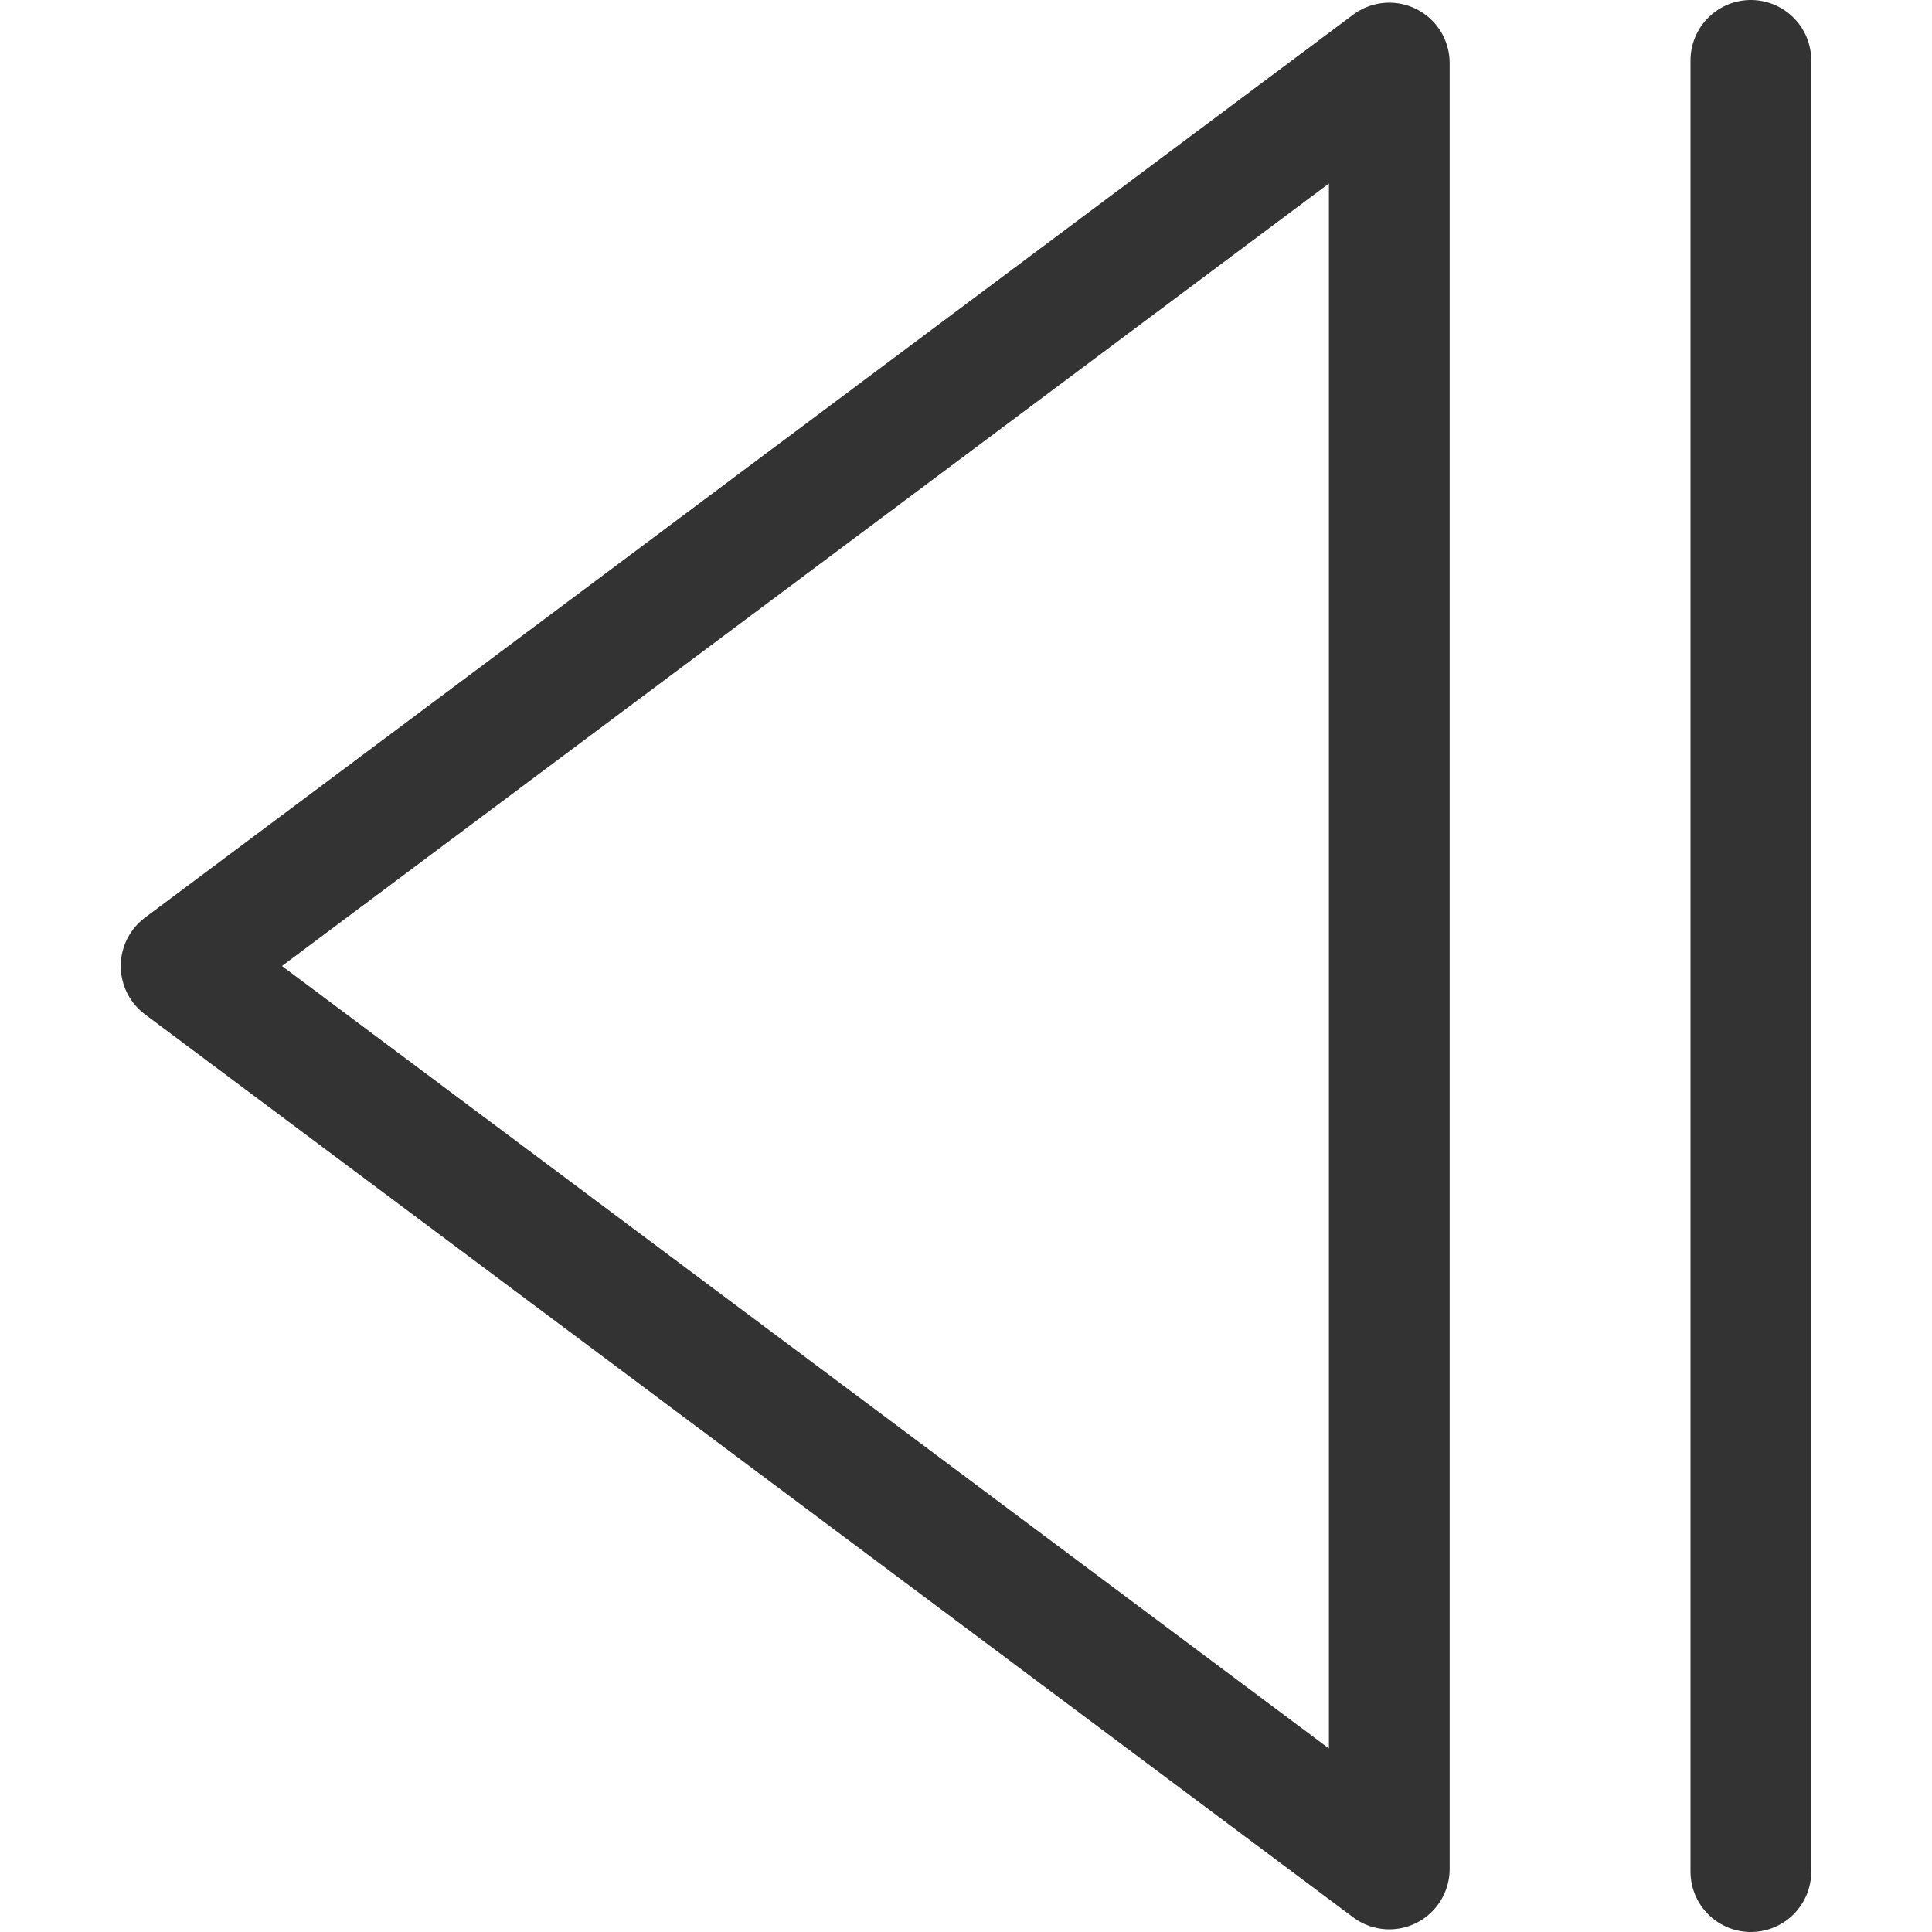 <svg xmlns="http://www.w3.org/2000/svg" viewBox="0 0 32 32"><path d="M23.011 1.044L3 16l20.011 14.956zM29 1v30" stroke="#333" stroke-width="2" stroke-linecap="round" stroke-linejoin="round" stroke-miterlimit="10" fill="none"/></svg>